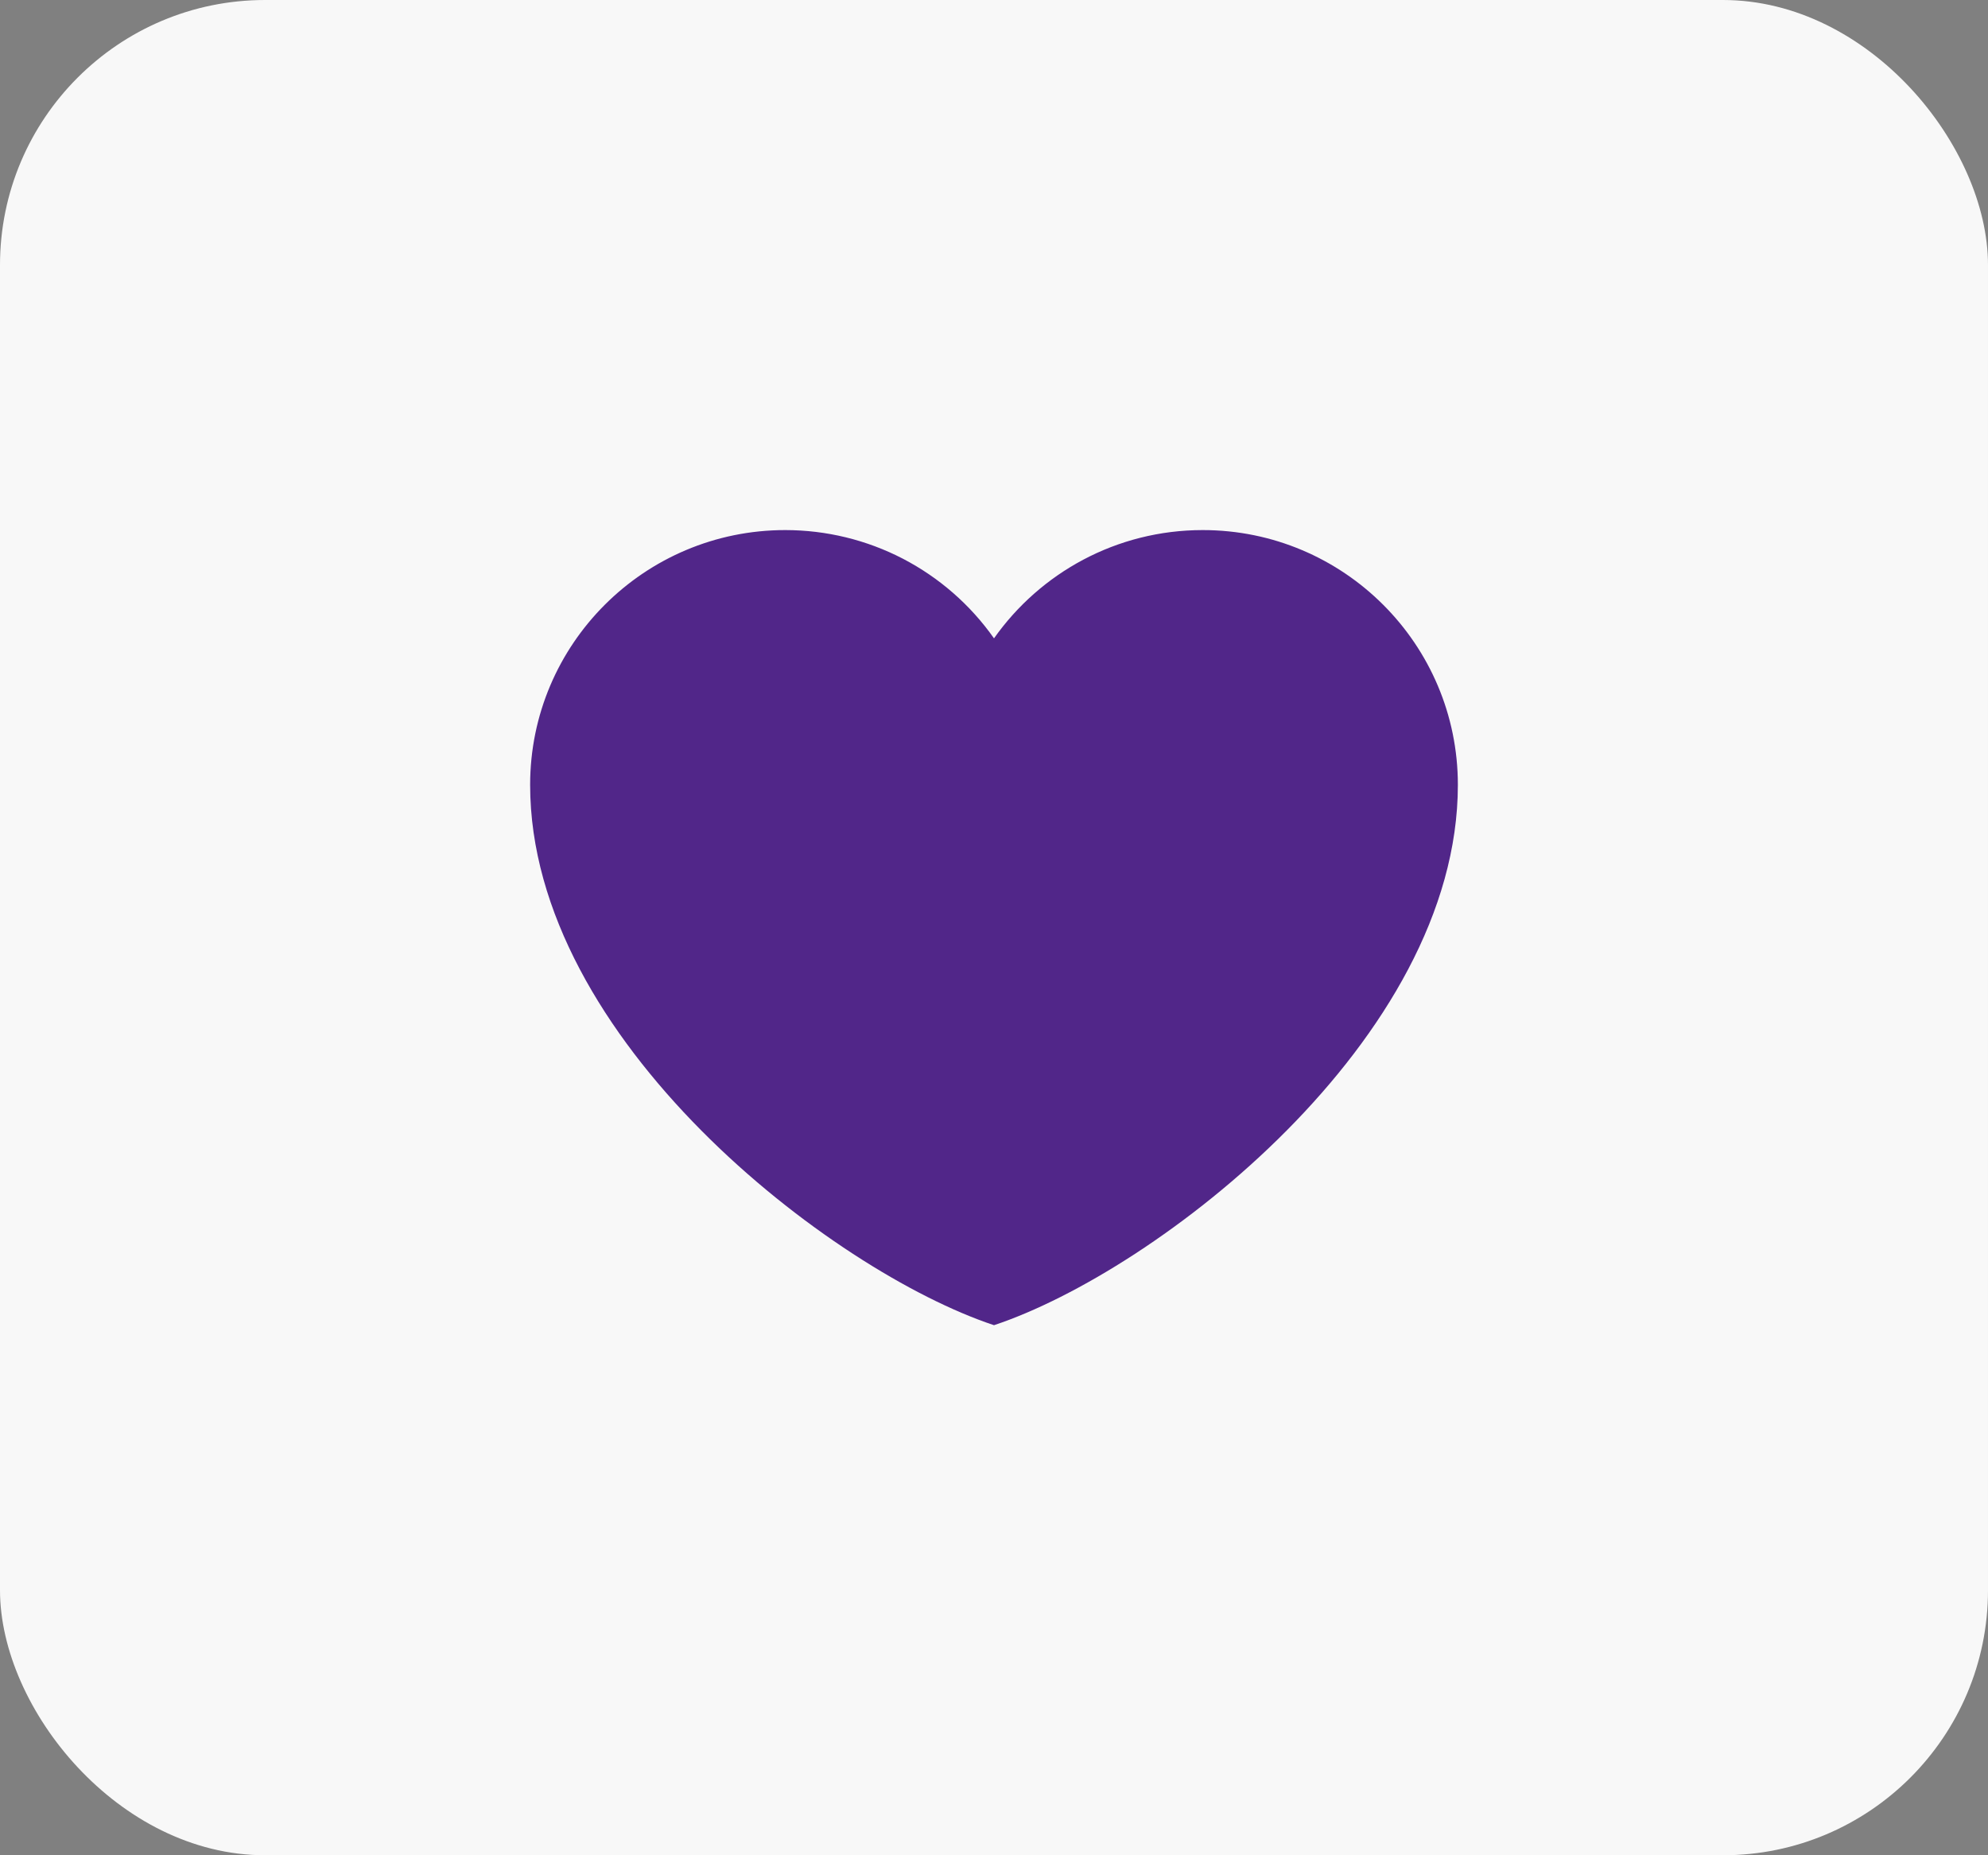 <svg width="30" height="28" viewBox="0 0 30 28" fill="none" xmlns="http://www.w3.org/2000/svg">
<rect x="0" y="0" width="30" height="28" fill="#808080" stroke="none"/>
<rect width="30" height="28" rx="4" fill="#F8F8F8"/>
<path d="M11.85 8C9.724 8 8 9.722 8 11.845C8 15.691 12.55 19.187 15 20C17.45 19.187 22 15.691 22 11.845C22 9.722 20.276 8 18.15 8C16.848 8 15.697 8.646 15 9.634C14.645 9.129 14.173 8.717 13.625 8.432C13.077 8.148 12.468 8 11.85 8Z" fill="#512689"/>
</svg>
